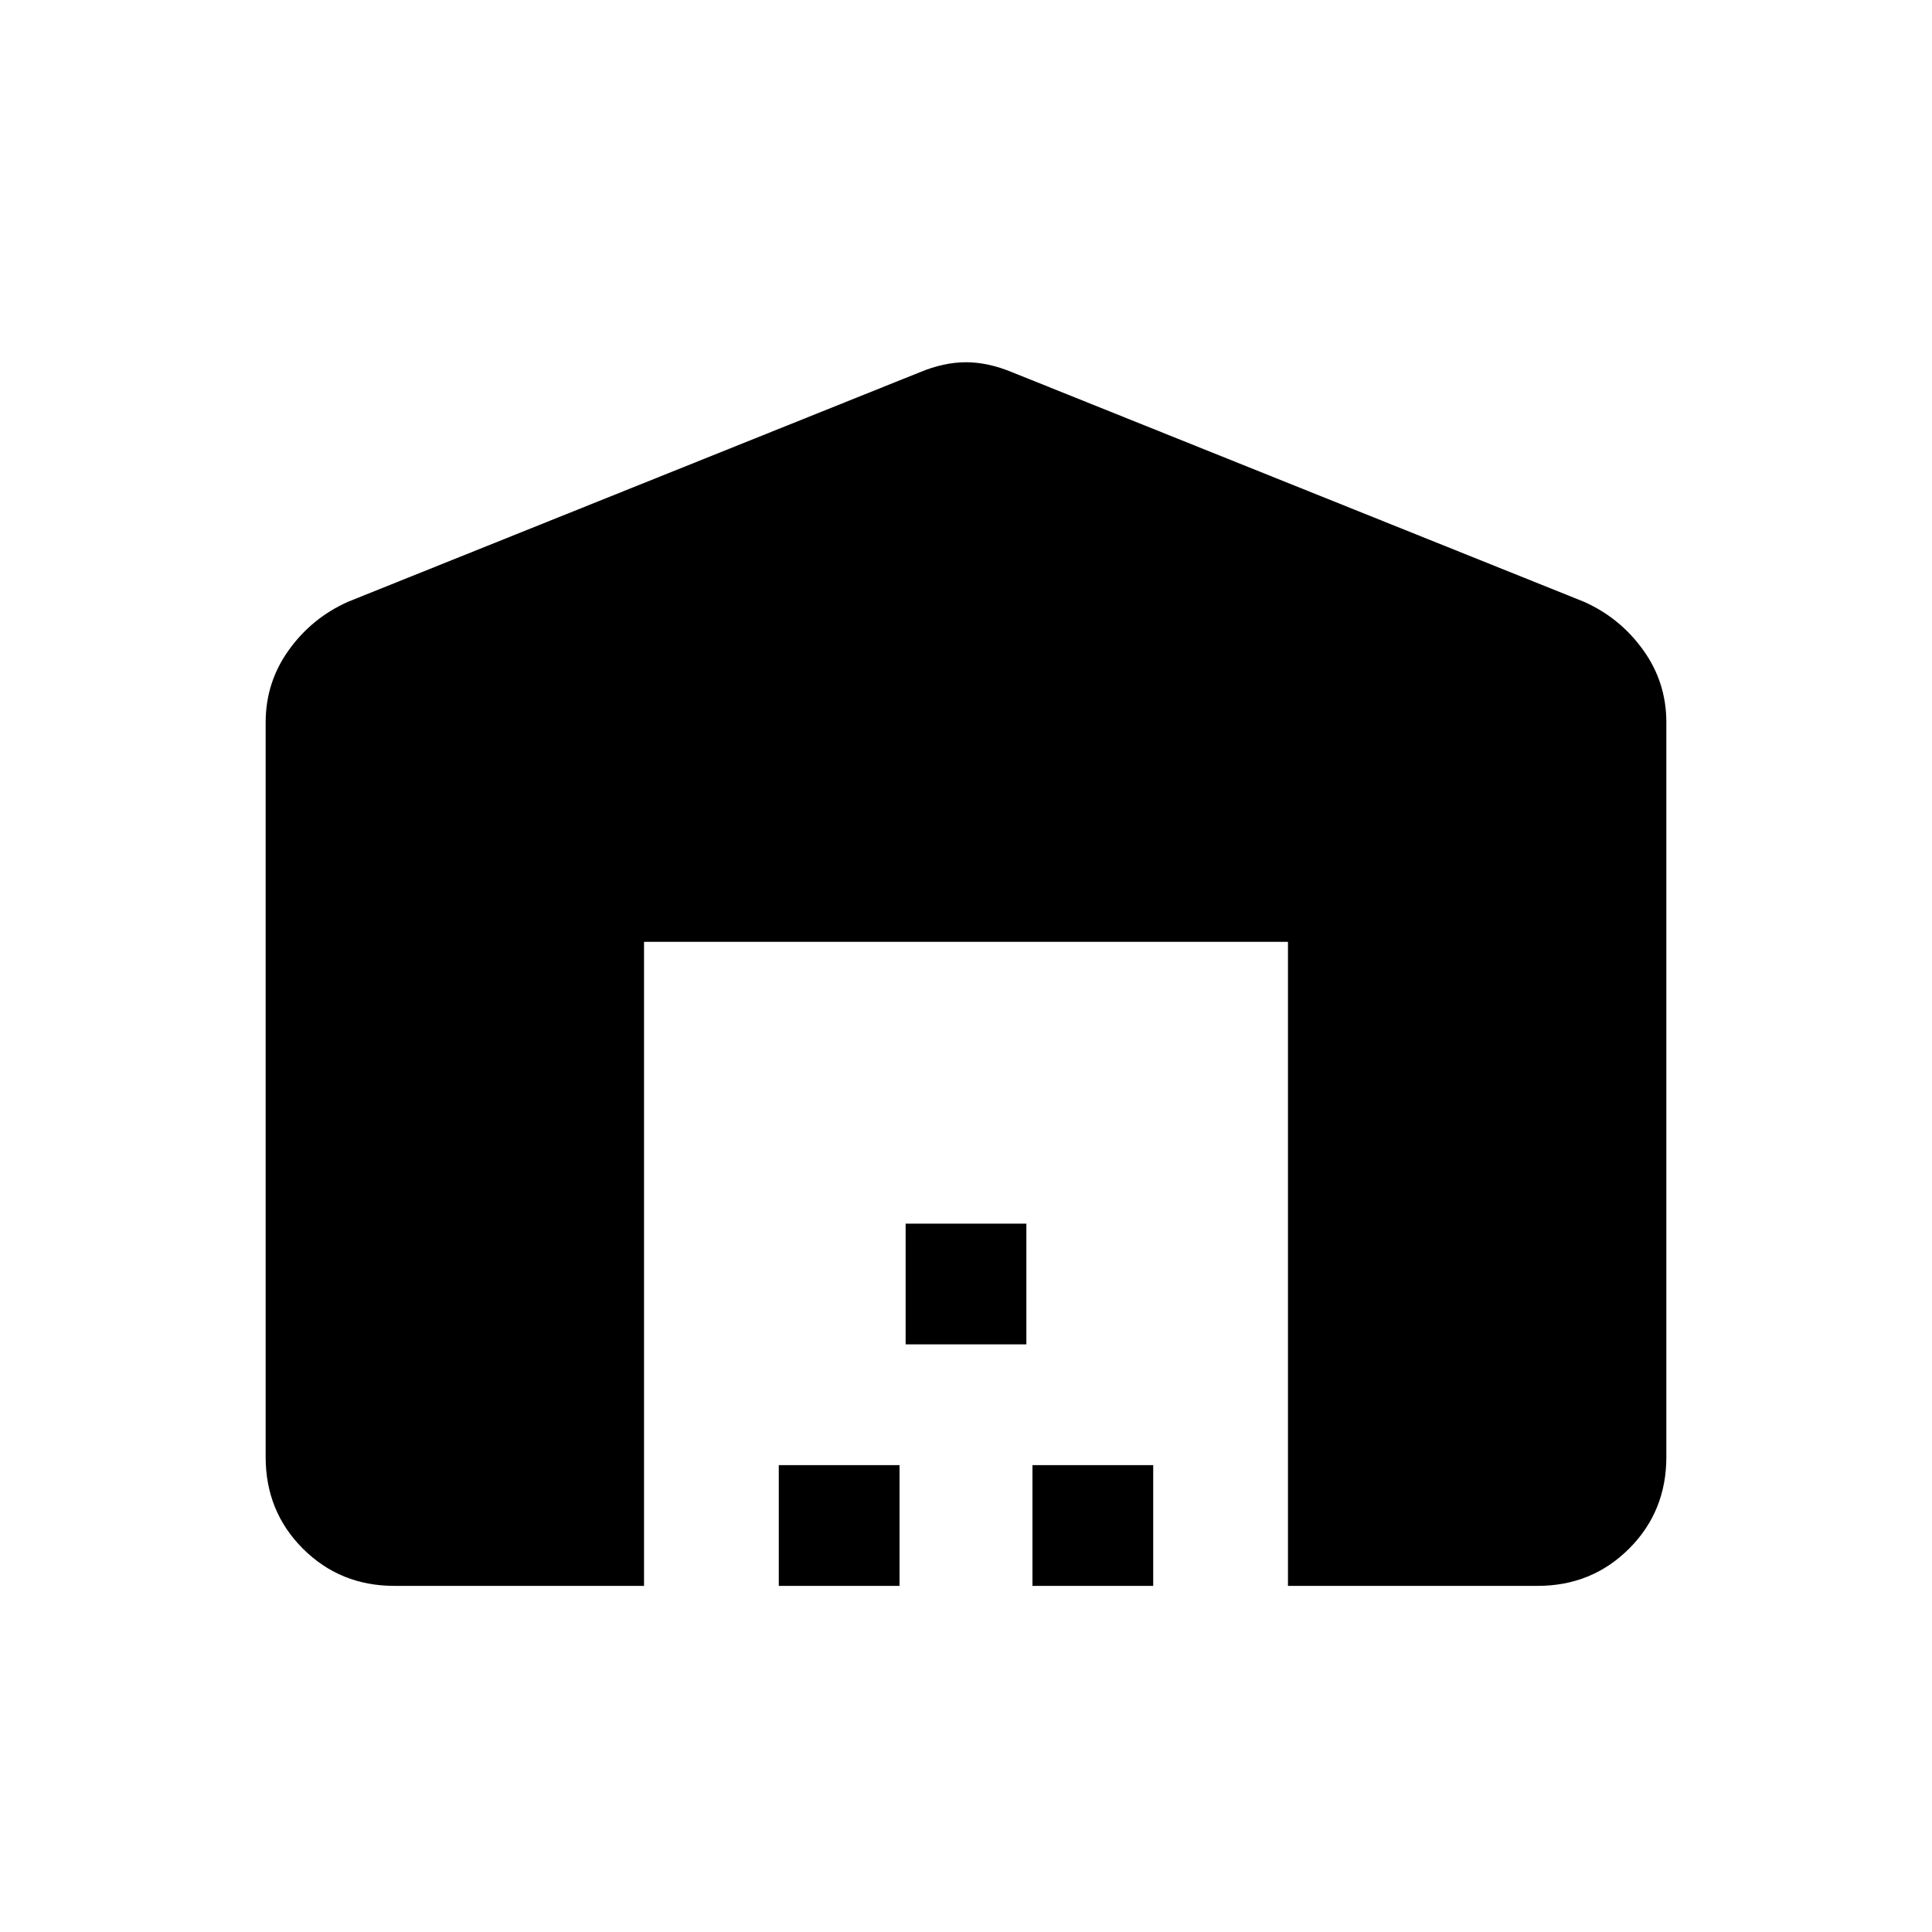 <svg xmlns="http://www.w3.org/2000/svg" height="20" width="20"><path d="M6.667 16.417H4.083q-.562 0-.948-.386-.385-.385-.385-.948V7.479q0-.417.24-.75.239-.333.614-.5l5.917-2.375q.25-.104.479-.104.229 0 .479.104l5.917 2.375q.375.167.614.5.24.333.24.75v7.604q0 .563-.385.948-.386.386-.948.386h-2.584V9.75H6.667Zm1.395 0v-1.25h1.25v1.25Zm1.313-2.5v-1.25h1.25v1.25Zm1.313 2.5v-1.25h1.25v1.25Z"/></svg>